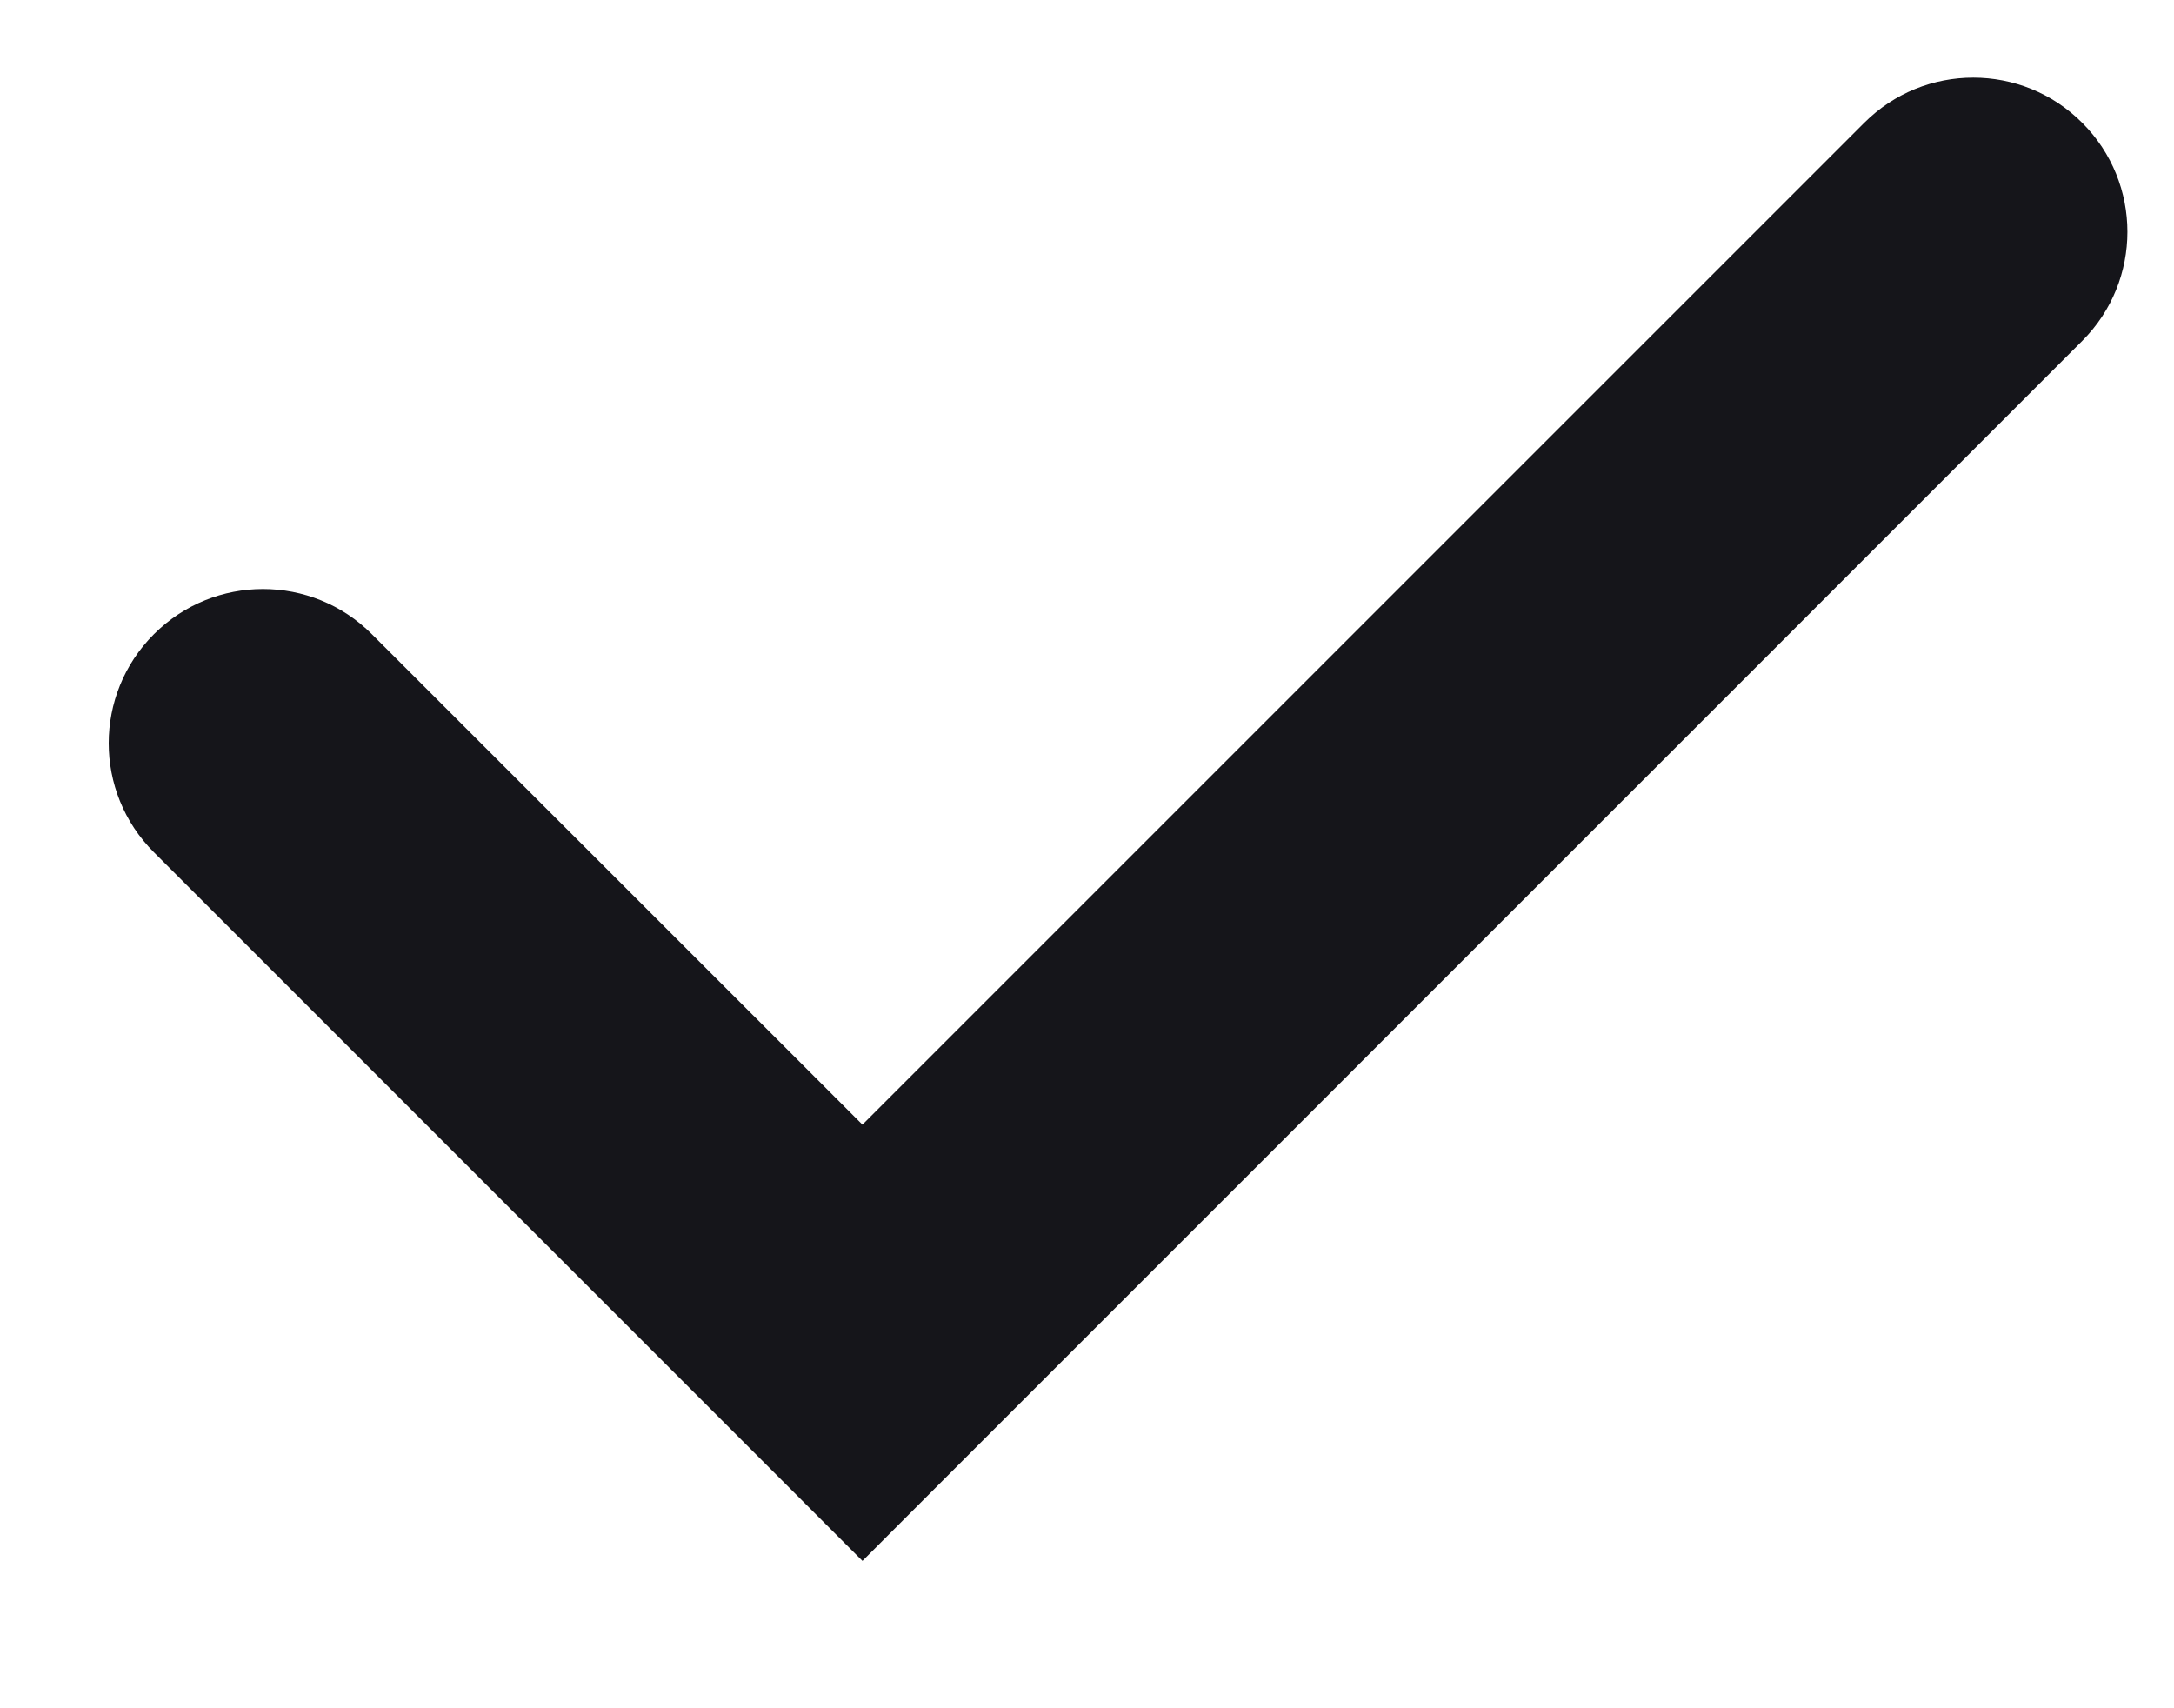 <svg width="14" height="11" viewBox="0 0 14 11" fill="none" xmlns="http://www.w3.org/2000/svg">
<path d="M5.554 7.242L12.005 0.791C12.393 0.403 13.022 0.403 13.409 0.791C13.797 1.179 13.797 1.807 13.409 2.195L5.554 10.051L0.991 5.488C0.603 5.1 0.603 4.472 0.991 4.084C1.379 3.696 2.008 3.696 2.395 4.084L5.554 7.242Z" fill="#15151A"/>
</svg>
